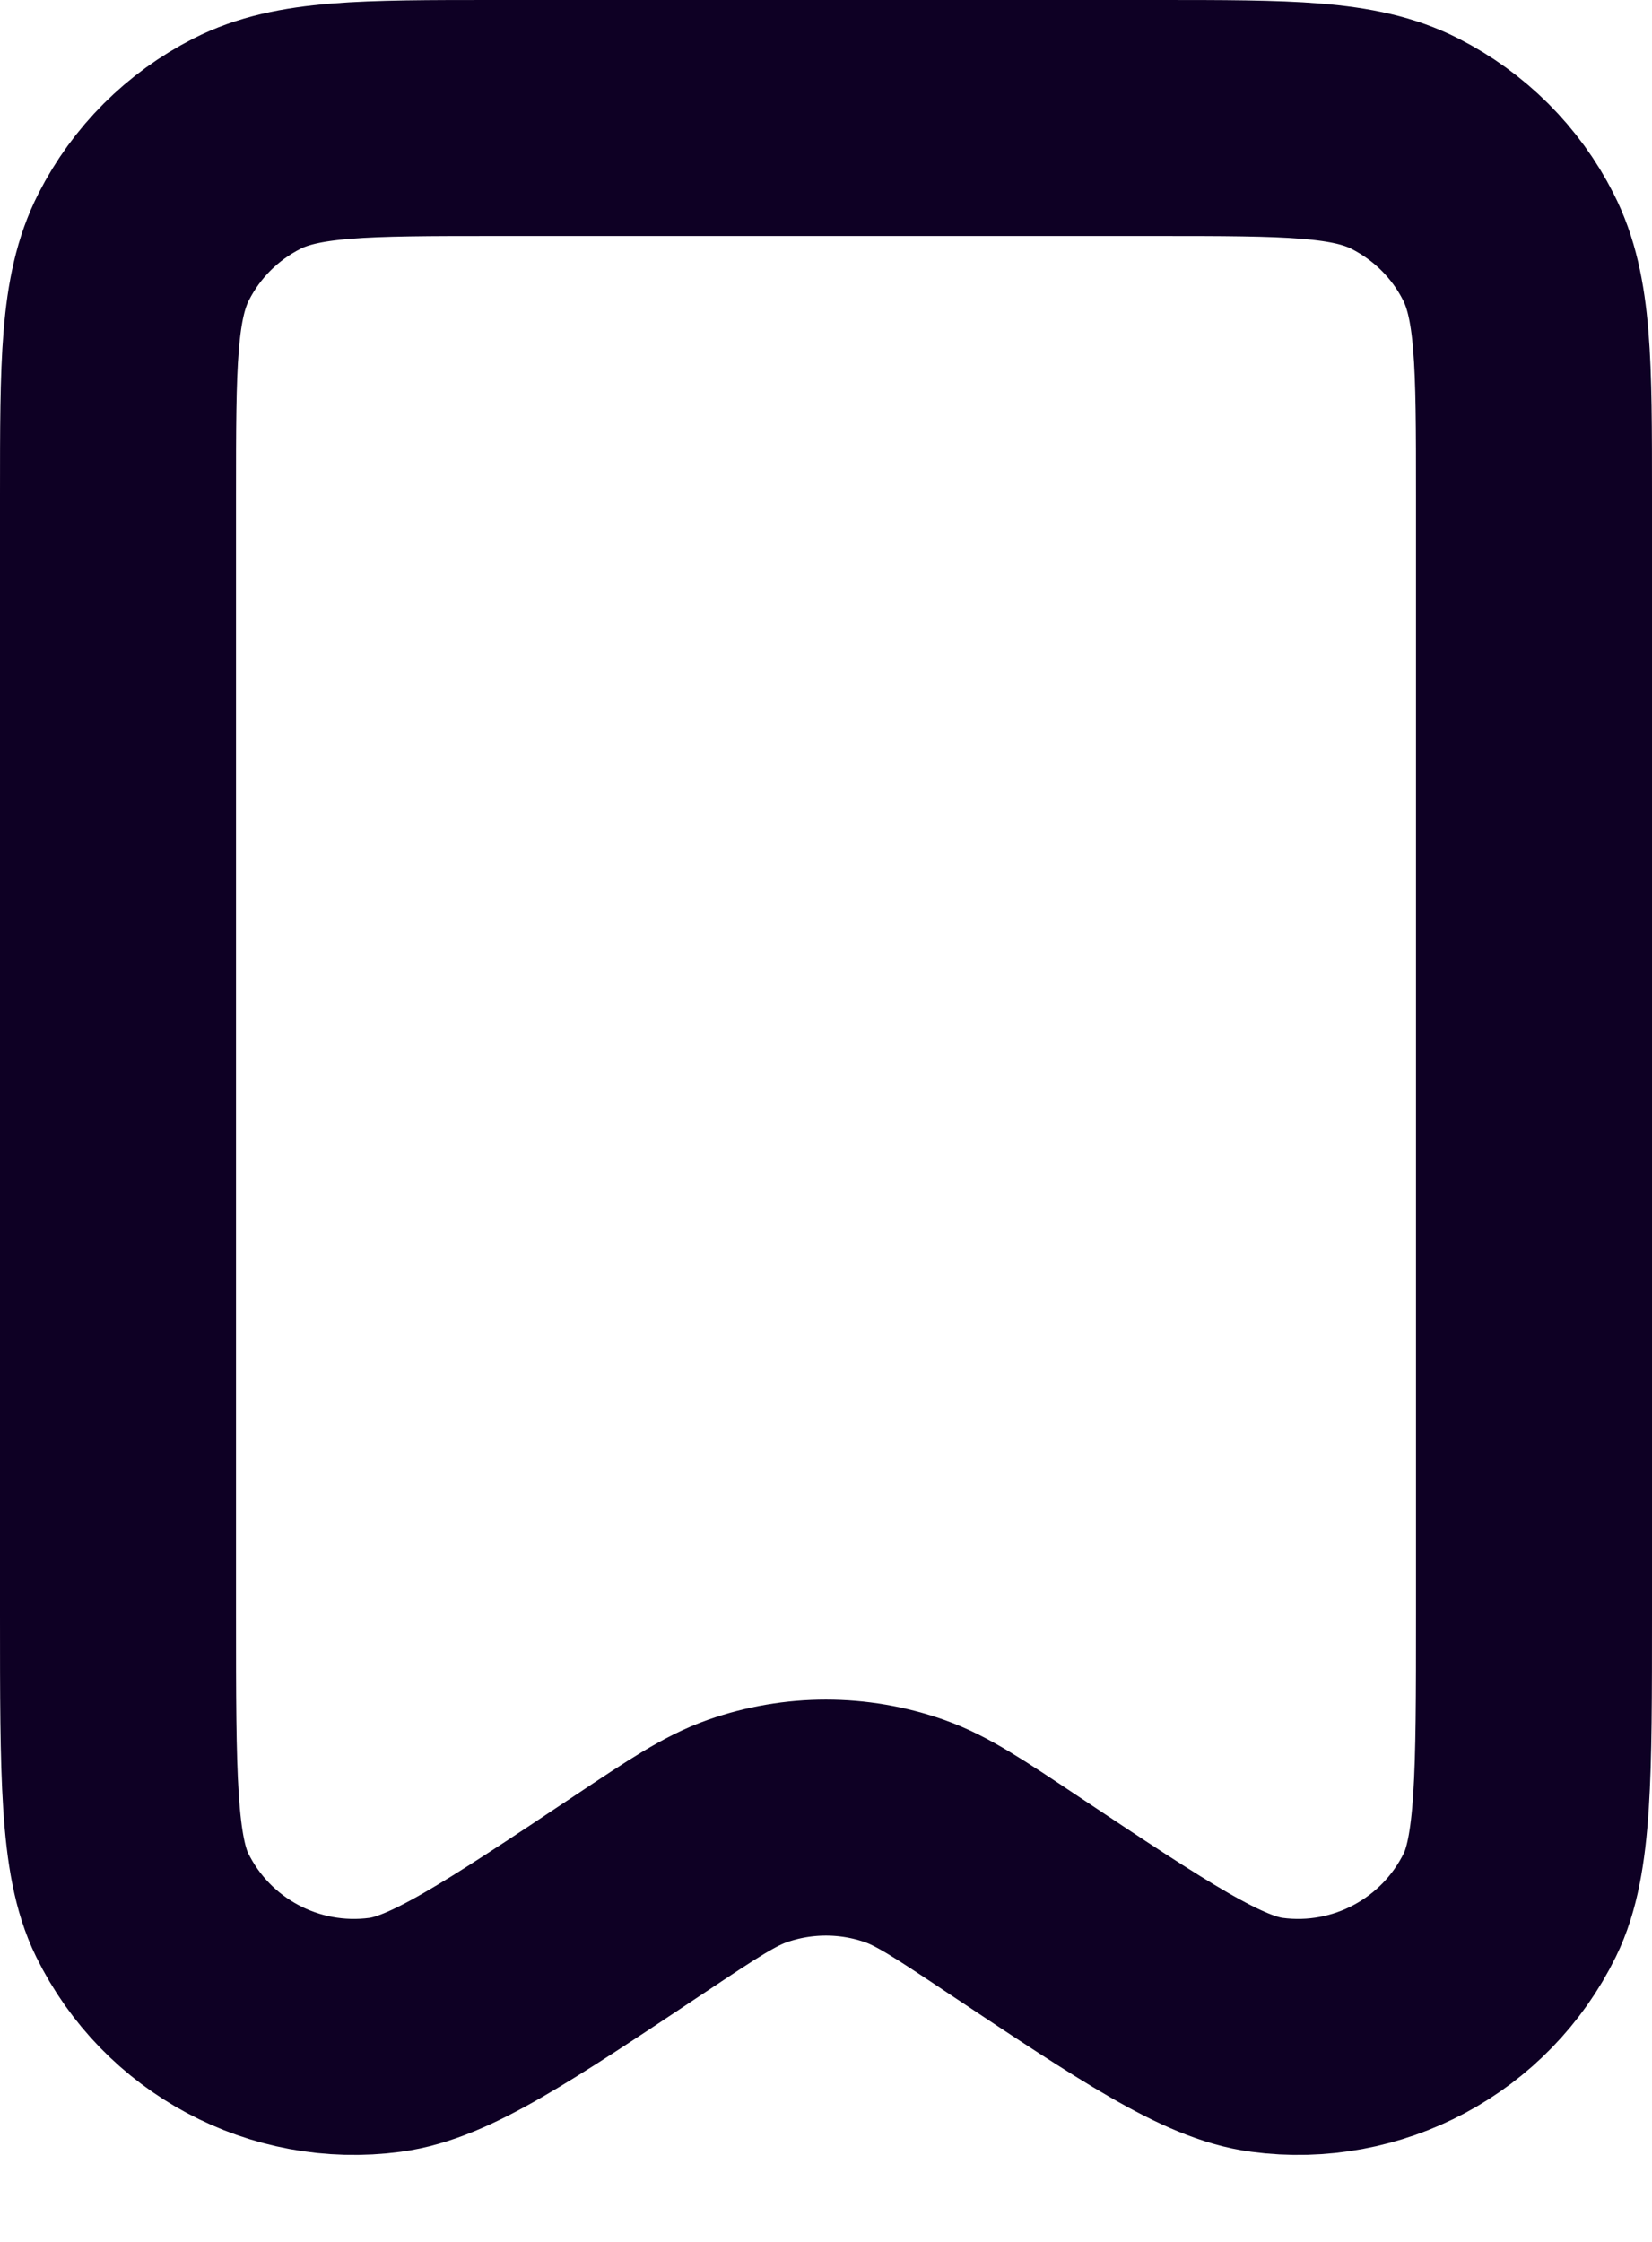 <svg width="14" height="19" viewBox="0 0 14 19" fill="none" xmlns="http://www.w3.org/2000/svg">
<path d="M1 4.2V13.685C1 15.046 1 15.727 1.204 16.143C1.582 16.915 2.412 17.359 3.264 17.245C3.723 17.184 4.29 16.807 5.422 16.052L5.425 16.05C5.874 15.751 6.098 15.601 6.333 15.518C6.764 15.366 7.235 15.366 7.666 15.518C7.901 15.601 8.127 15.752 8.577 16.052C9.71 16.807 10.277 17.184 10.736 17.245C11.588 17.359 12.418 16.915 12.796 16.143C13 15.727 13 15.046 13 13.685V4.197C13 3.079 13 2.519 12.782 2.092C12.591 1.715 12.284 1.41 11.907 1.218C11.48 1 10.92 1 9.8 1H4.2C3.08 1 2.52 1 2.092 1.218C1.715 1.41 1.41 1.715 1.218 2.092C1 2.52 1 3.08 1 4.2Z" stroke="#0E0024" stroke-width="2" stroke-linecap="round" stroke-linejoin="round"/>
</svg>
